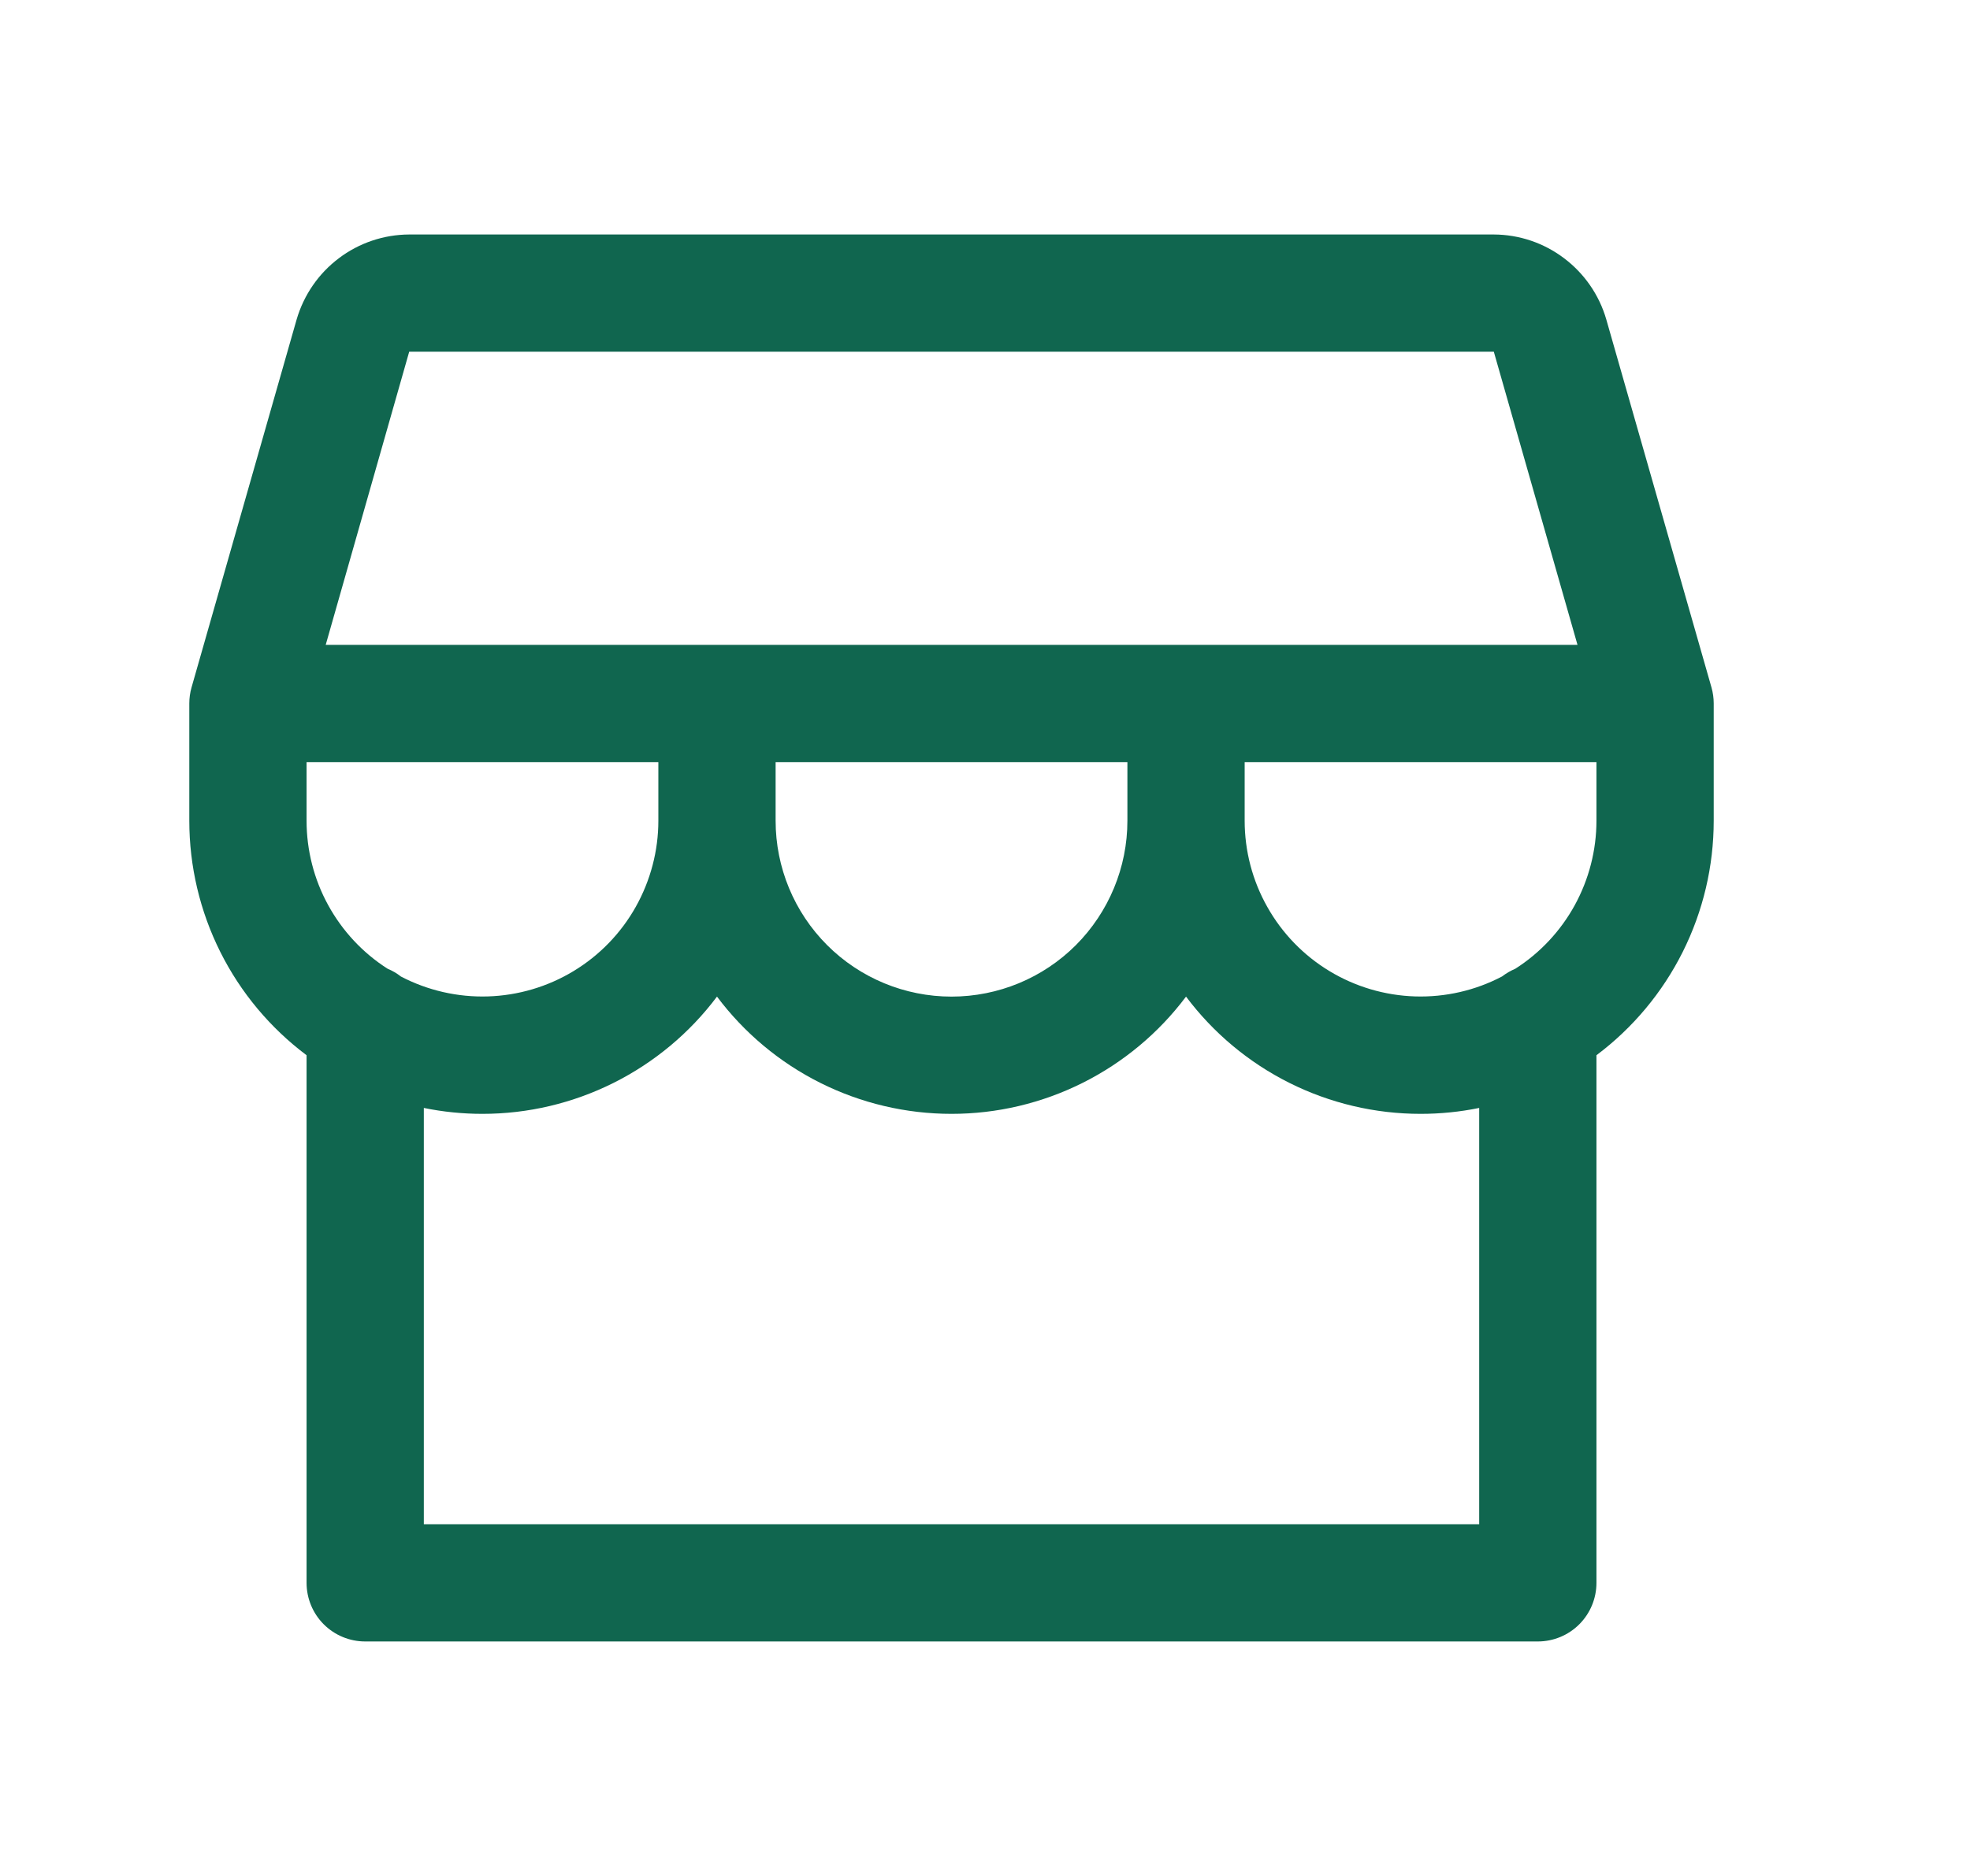 <svg width="21" height="20" viewBox="0 0 21 20" fill="none" xmlns="http://www.w3.org/2000/svg">
<path d="M18.268 7.5C18.268 7.442 18.26 7.384 18.244 7.328L17.123 3.406C17.048 3.146 16.89 2.917 16.674 2.754C16.458 2.59 16.195 2.501 15.924 2.5H4.362C4.091 2.501 3.827 2.59 3.611 2.754C3.395 2.917 3.238 3.146 3.162 3.406L2.042 7.328C2.026 7.384 2.018 7.442 2.018 7.5V8.75C2.018 9.235 2.131 9.714 2.348 10.148C2.565 10.582 2.88 10.959 3.268 11.25V16.875C3.268 17.041 3.334 17.2 3.451 17.317C3.568 17.434 3.727 17.5 3.893 17.5H16.393C16.559 17.5 16.718 17.434 16.835 17.317C16.952 17.2 17.018 17.041 17.018 16.875V11.25C17.406 10.959 17.721 10.582 17.938 10.148C18.155 9.714 18.268 9.235 18.268 8.75V7.5ZM4.362 3.75H15.924L16.816 6.875H3.472L4.362 3.75ZM8.268 8.125H12.018V8.75C12.018 9.247 11.82 9.724 11.469 10.076C11.117 10.428 10.64 10.625 10.143 10.625C9.646 10.625 9.169 10.428 8.817 10.076C8.465 9.724 8.268 9.247 8.268 8.75V8.125ZM7.018 8.125V8.75C7.018 9.072 6.934 9.389 6.776 9.67C6.618 9.951 6.39 10.186 6.114 10.353C5.838 10.52 5.524 10.613 5.201 10.623C4.879 10.633 4.56 10.56 4.274 10.411C4.231 10.377 4.183 10.349 4.132 10.328C3.867 10.159 3.649 9.925 3.498 9.649C3.347 9.374 3.268 9.064 3.268 8.75V8.125H7.018ZM15.768 16.25H4.518V11.812C4.724 11.854 4.933 11.875 5.143 11.875C5.628 11.875 6.106 11.762 6.54 11.545C6.974 11.328 7.352 11.013 7.643 10.625C7.934 11.013 8.311 11.328 8.745 11.545C9.179 11.762 9.658 11.875 10.143 11.875C10.628 11.875 11.106 11.762 11.54 11.545C11.974 11.328 12.352 11.013 12.643 10.625C12.934 11.013 13.311 11.328 13.745 11.545C14.179 11.762 14.658 11.875 15.143 11.875C15.353 11.875 15.562 11.854 15.768 11.812V16.25ZM16.153 10.328C16.103 10.349 16.055 10.377 16.012 10.41C15.727 10.56 15.407 10.633 15.085 10.623C14.763 10.613 14.448 10.52 14.172 10.353C13.896 10.186 13.668 9.951 13.51 9.67C13.351 9.389 13.268 9.072 13.268 8.75V8.125H17.018V8.75C17.018 9.064 16.938 9.374 16.787 9.65C16.636 9.925 16.418 10.159 16.153 10.328Z" fill="#10664F"/>
</svg>
